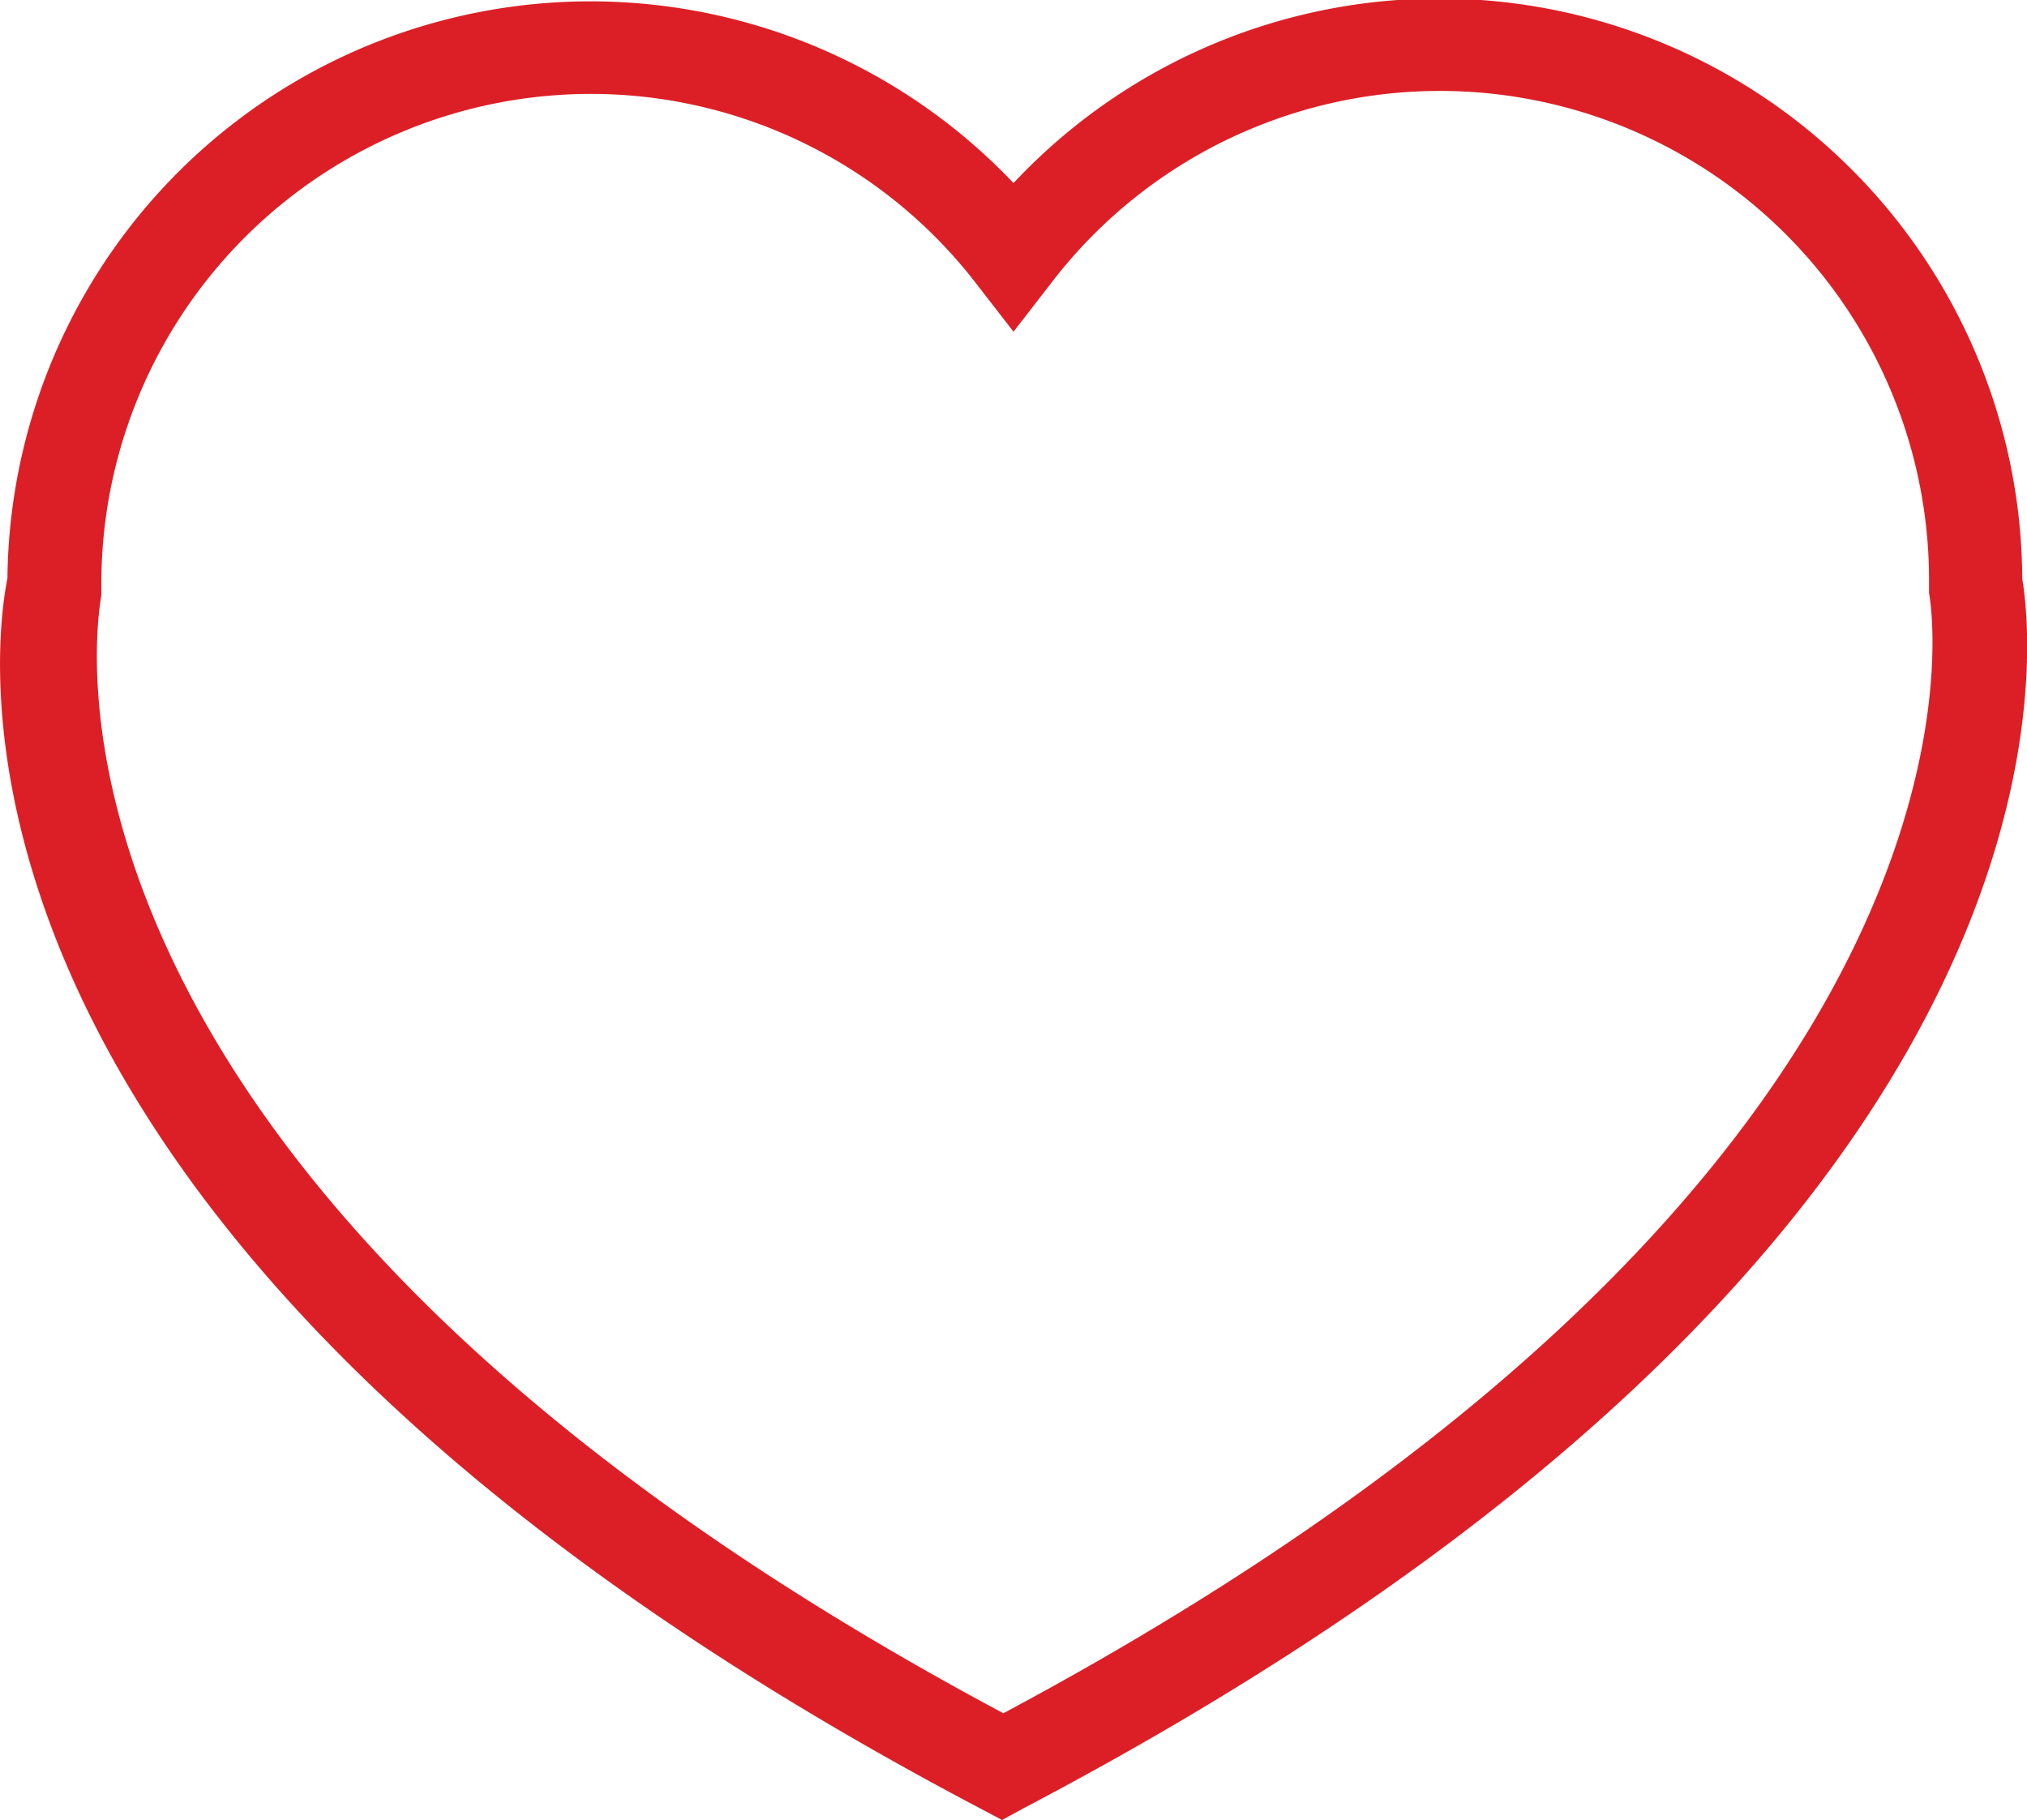 <svg xmlns="http://www.w3.org/2000/svg" viewBox="0 0 30 26.94"><defs><style>.cls-1{fill:#dc1f26;}</style></defs><title>home_page_unliked</title><g id="Layer_2" data-name="Layer 2"><g id="Layer_1-2" data-name="Layer 1"><path class="cls-1" d="M14.83,26.94l-.32-.17C-1.36,18.42-.1,9.61.11,8.56A8.63,8.63,0,0,1,15,2.71,8.63,8.63,0,0,1,29.93,8.57c.17,1,1.16,9.82-14.77,18.19ZM8.75,1.39A7.25,7.25,0,0,0,1.5,8.64v.09l0,.08c0,.08-1.8,8.46,13.35,16.55C30.1,17.21,28.57,8.86,28.55,8.78V8.64a7.24,7.24,0,0,0-13-4.44L15,4.91l-.55-.71A7.2,7.2,0,0,0,8.75,1.39Z"/></g></g></svg>